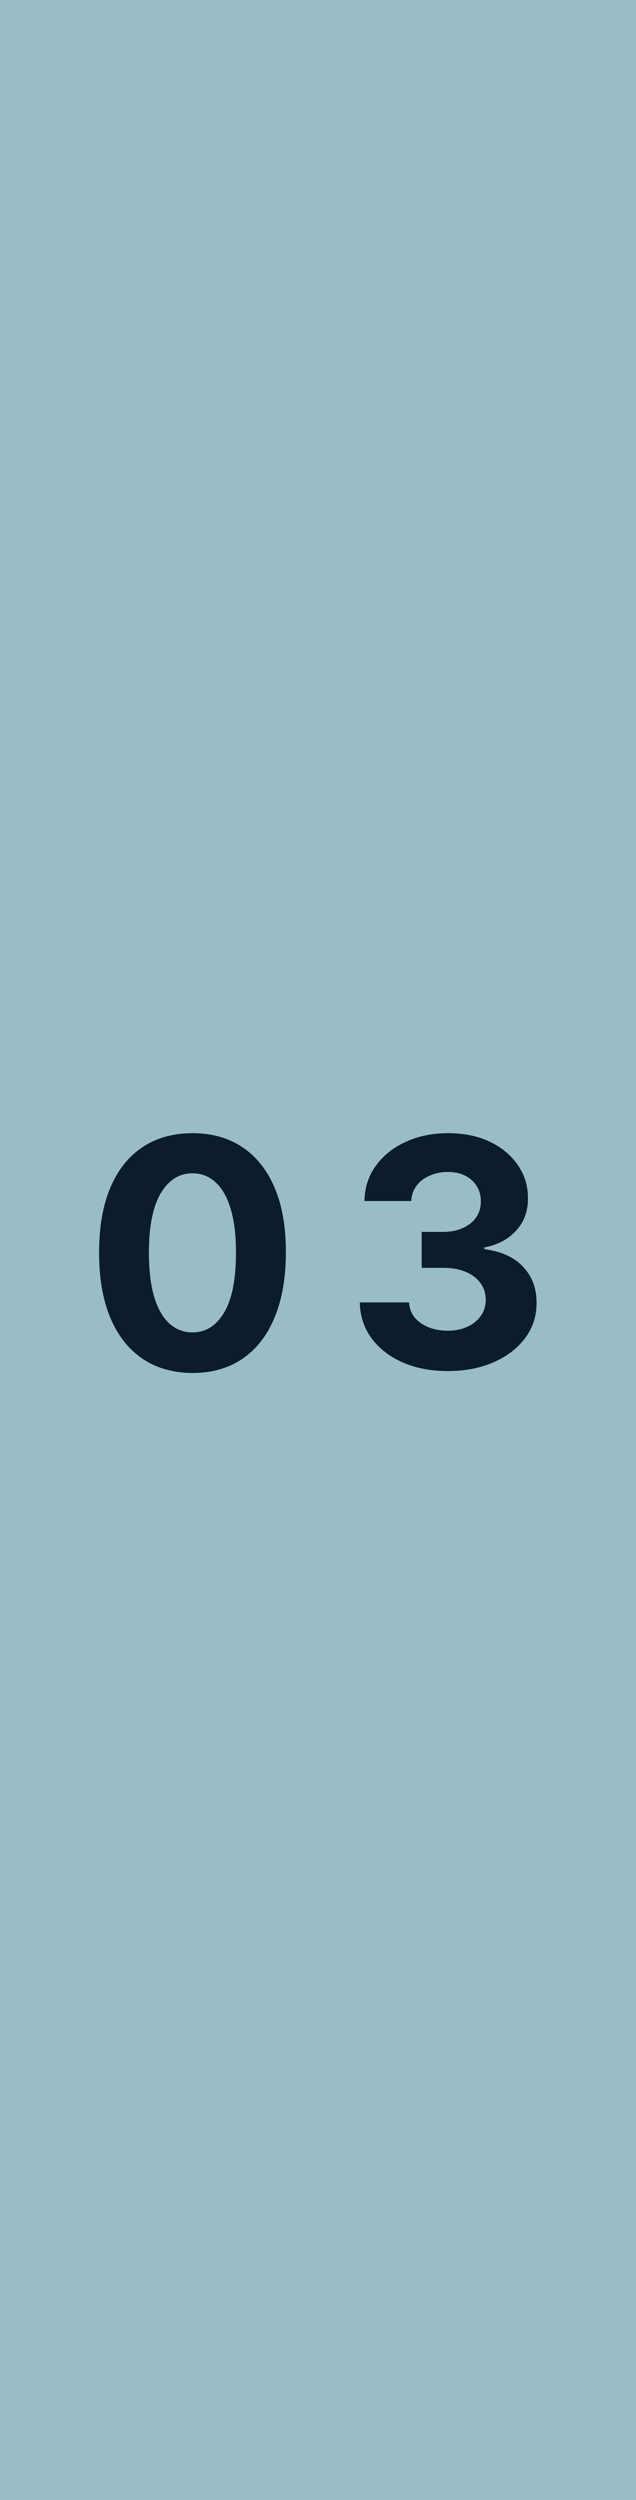 <svg width="27" height="106" viewBox="0 0 27 106" fill="none" xmlns="http://www.w3.org/2000/svg">
<rect width="27" height="106" fill="#99BDC6"/>
<path d="M8.171 58.216C7.347 58.212 6.637 58.01 6.043 57.607C5.451 57.204 4.996 56.621 4.676 55.857C4.36 55.093 4.203 54.174 4.207 53.1C4.207 52.03 4.365 51.117 4.681 50.363C5.001 49.609 5.456 49.035 6.047 48.642C6.642 48.246 7.35 48.048 8.171 48.048C8.993 48.048 9.699 48.246 10.29 48.642C10.885 49.038 11.342 49.614 11.661 50.368C11.981 51.119 12.139 52.03 12.136 53.1C12.136 54.178 11.976 55.098 11.656 55.862C11.34 56.626 10.886 57.209 10.295 57.612C9.704 58.014 8.996 58.216 8.171 58.216ZM8.171 56.495C8.734 56.495 9.183 56.212 9.518 55.646C9.854 55.08 10.02 54.232 10.017 53.1C10.017 52.356 9.94 51.736 9.787 51.24C9.637 50.745 9.422 50.373 9.144 50.123C8.87 49.874 8.545 49.749 8.171 49.749C7.612 49.749 7.164 50.029 6.829 50.588C6.493 51.148 6.324 51.985 6.321 53.1C6.321 53.855 6.396 54.484 6.546 54.989C6.699 55.491 6.915 55.868 7.193 56.121C7.471 56.37 7.797 56.495 8.171 56.495ZM19 58.134C18.284 58.134 17.647 58.011 17.087 57.765C16.531 57.516 16.092 57.174 15.769 56.739C15.449 56.301 15.285 55.796 15.275 55.224H17.365C17.378 55.464 17.456 55.675 17.6 55.857C17.747 56.036 17.942 56.175 18.185 56.274C18.428 56.373 18.701 56.423 19.005 56.423C19.321 56.423 19.601 56.367 19.844 56.255C20.087 56.143 20.277 55.988 20.414 55.79C20.552 55.592 20.62 55.363 20.62 55.104C20.62 54.842 20.547 54.611 20.4 54.409C20.256 54.205 20.048 54.045 19.777 53.93C19.508 53.815 19.189 53.757 18.818 53.757H17.902V52.233H18.818C19.131 52.233 19.408 52.178 19.647 52.07C19.89 51.961 20.079 51.811 20.213 51.619C20.347 51.424 20.414 51.197 20.414 50.938C20.414 50.692 20.355 50.477 20.237 50.291C20.122 50.103 19.959 49.956 19.748 49.85C19.54 49.745 19.297 49.692 19.019 49.692C18.738 49.692 18.481 49.743 18.247 49.845C18.014 49.944 17.827 50.087 17.687 50.272C17.546 50.457 17.471 50.675 17.461 50.924H15.472C15.481 50.358 15.643 49.86 15.956 49.428C16.269 48.997 16.691 48.66 17.222 48.417C17.755 48.171 18.358 48.048 19.029 48.048C19.706 48.048 20.299 48.171 20.808 48.417C21.316 48.663 21.71 48.995 21.992 49.414C22.276 49.829 22.417 50.296 22.413 50.814C22.417 51.364 22.246 51.822 21.901 52.19C21.559 52.557 21.113 52.791 20.563 52.89V52.966C21.285 53.059 21.835 53.31 22.212 53.719C22.593 54.125 22.781 54.633 22.778 55.243C22.781 55.803 22.62 56.3 22.294 56.734C21.971 57.169 21.525 57.511 20.956 57.76C20.387 58.01 19.735 58.134 19 58.134Z" fill="#0A1C2D"/>
</svg>
